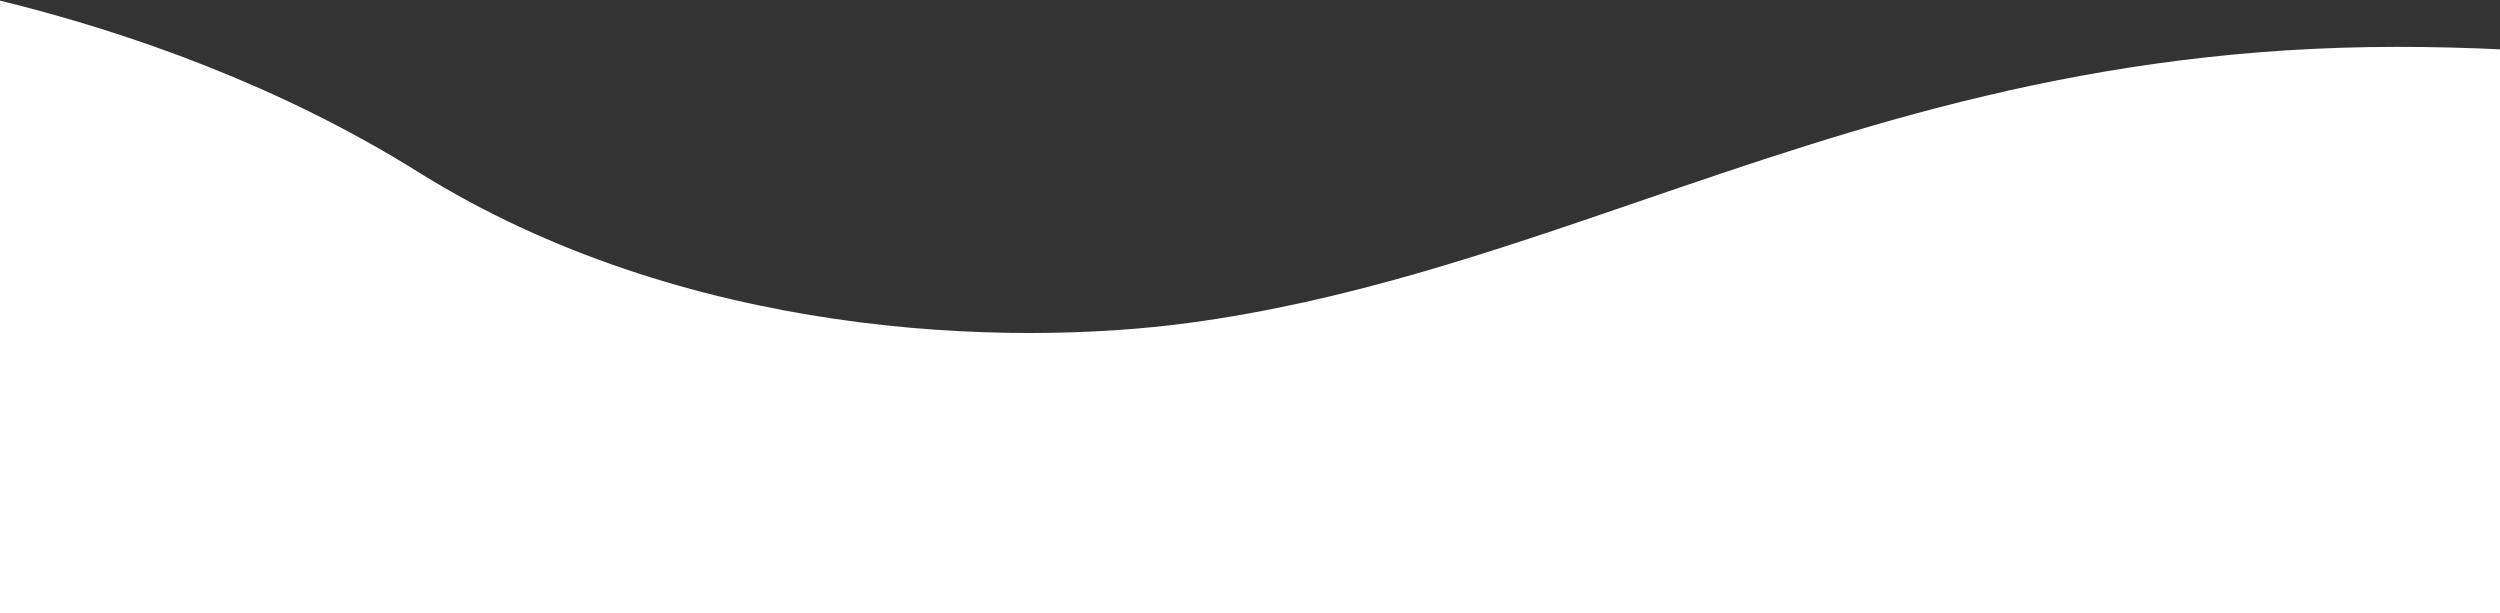 <svg width="1920" height="471" viewBox="0 0 1920 471" fill="none" xmlns="http://www.w3.org/2000/svg">
<rect x="0" y="0" width="1920" height="471" fill="#333333" stroke="none"/>
<path fill-rule="evenodd" clip-rule="evenodd" d="M1920 37.894V471H0V0.459C100.346 25.083 215.744 66.215 321 132C525.8 260 774.333 266.667 913 248C1034.25 231.678 1144.39 193.921 1258.74 154.72C1427.32 96.928 1605.05 36 1841 36C1868.31 36 1894.69 36.679 1920 37.894Z" fill="white"/>
</svg>
